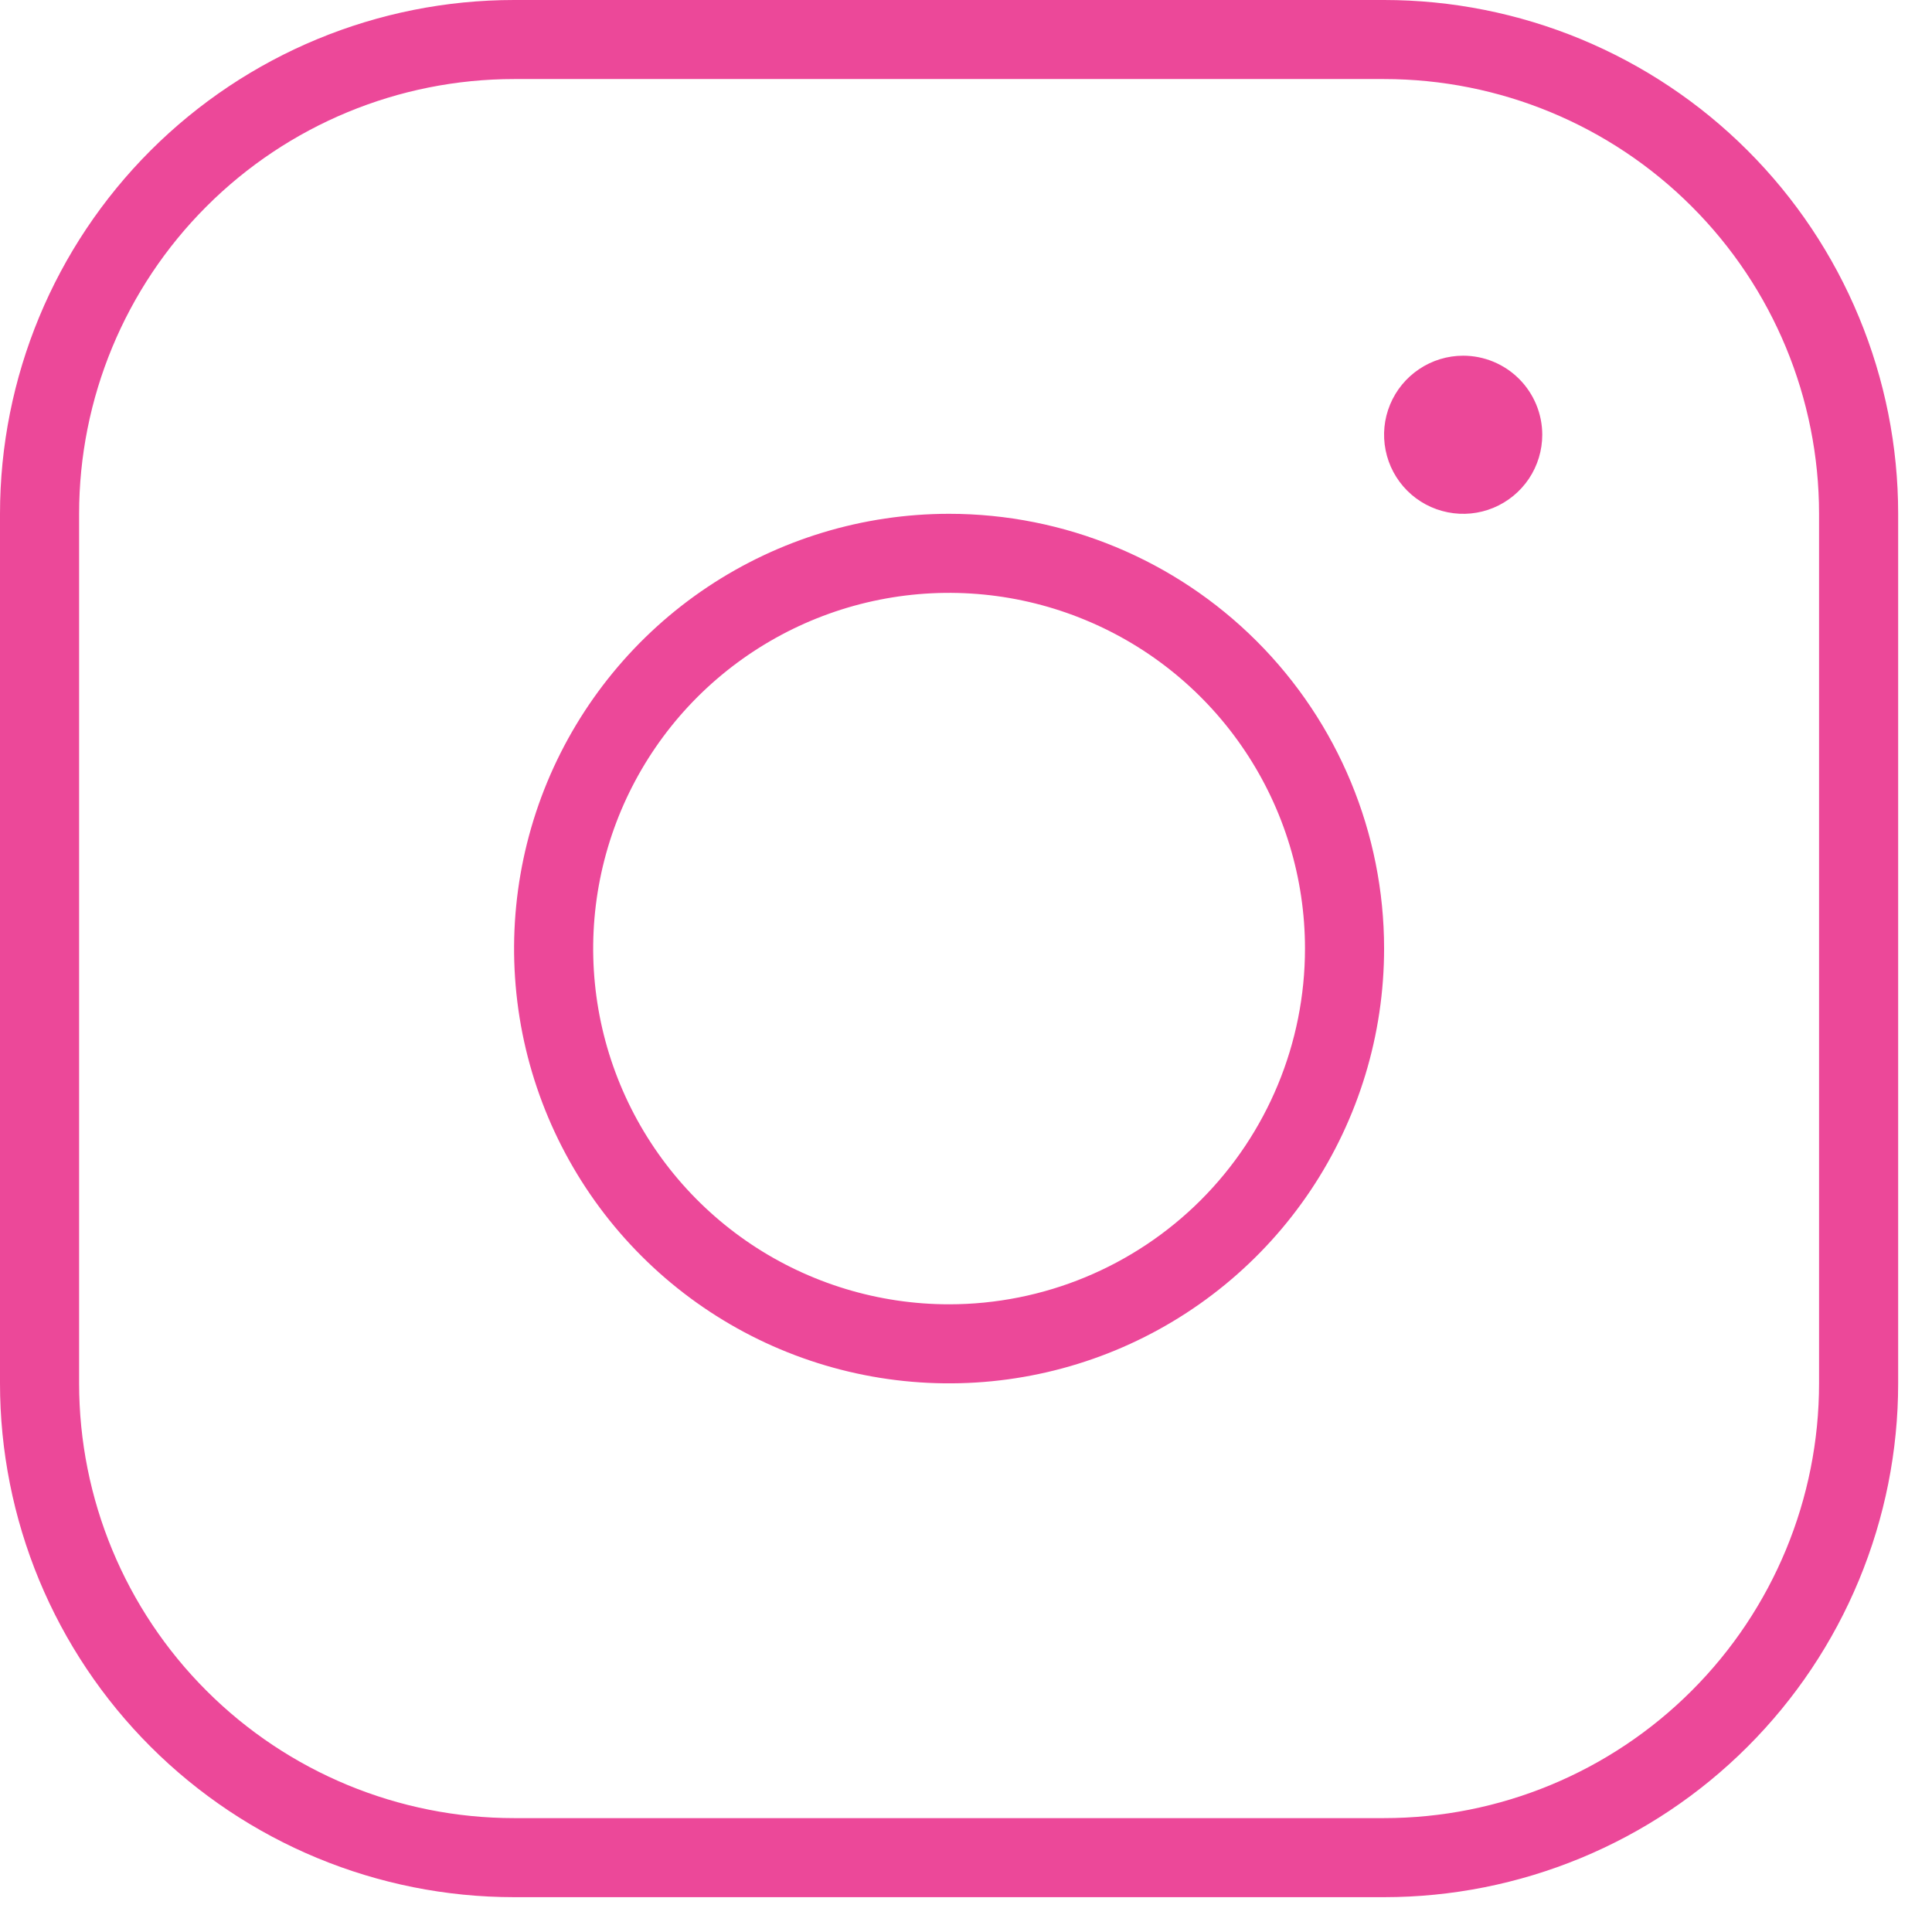 <svg width="37" height="37" viewBox="0 0 37 37" fill="none" xmlns="http://www.w3.org/2000/svg">
    <path d="M18.176 9.84C16.528 9.84 14.918 10.329 13.548 11.243C12.178 12.158 11.11 13.459 10.479 14.98C9.849 16.502 9.684 18.176 10.005 19.791C10.327 21.406 11.12 22.89 12.285 24.054C13.45 25.219 14.935 26.012 16.551 26.333C18.167 26.654 19.842 26.489 21.364 25.859C22.886 25.229 24.187 24.162 25.103 22.792C26.018 21.423 26.507 19.813 26.507 18.166C26.507 15.958 25.629 13.84 24.067 12.279C22.504 10.717 20.385 9.84 18.176 9.84ZM18.176 24.979C16.828 24.979 15.51 24.579 14.389 23.831C13.268 23.082 12.395 22.018 11.879 20.773C11.363 19.529 11.228 18.159 11.491 16.837C11.754 15.516 12.403 14.302 13.356 13.349C14.31 12.397 15.524 11.748 16.846 11.485C18.168 11.222 19.539 11.357 20.784 11.873C22.03 12.388 23.094 13.261 23.843 14.382C24.592 15.502 24.992 16.819 24.992 18.166C24.992 19.973 24.274 21.706 22.996 22.984C21.717 24.261 19.984 24.979 18.176 24.979ZM26.507 0H9.845C7.234 0 4.73 1.037 2.884 2.882C1.037 4.728 0 7.23 0 9.84V26.493C0 27.785 0.255 29.065 0.749 30.259C1.244 31.452 1.969 32.537 2.884 33.451C4.73 35.296 7.234 36.333 9.845 36.333H26.507C27.799 36.333 29.08 36.078 30.274 35.584C31.469 35.09 32.554 34.365 33.468 33.451C34.383 32.537 35.108 31.452 35.602 30.259C36.097 29.065 36.352 27.785 36.352 26.493V9.84C36.352 8.548 36.097 7.268 35.602 6.075C35.108 4.881 34.383 3.796 33.468 2.882C32.554 1.968 31.469 1.244 30.274 0.749C29.08 0.255 27.799 0 26.507 0ZM34.837 26.493C34.837 28.701 33.96 30.819 32.397 32.38C30.835 33.942 28.716 34.819 26.507 34.819H9.845C7.636 34.819 5.517 33.942 3.955 32.38C2.392 30.819 1.515 28.701 1.515 26.493V9.84C1.515 7.632 2.392 5.514 3.955 3.953C5.517 2.391 7.636 1.514 9.845 1.514H26.507C28.716 1.514 30.835 2.391 32.397 3.953C33.96 5.514 34.837 7.632 34.837 9.84V26.493ZM29.536 8.326C29.536 8.626 29.447 8.918 29.281 9.167C29.114 9.416 28.878 9.61 28.601 9.725C28.324 9.84 28.02 9.87 27.726 9.811C27.432 9.753 27.162 9.609 26.95 9.397C26.738 9.185 26.594 8.915 26.536 8.622C26.477 8.328 26.507 8.024 26.622 7.747C26.737 7.47 26.931 7.234 27.18 7.068C27.429 6.901 27.722 6.812 28.021 6.812C28.423 6.812 28.808 6.972 29.092 7.256C29.376 7.54 29.536 7.925 29.536 8.326Z"
          fill="#ec4899d9"/>
</svg>

